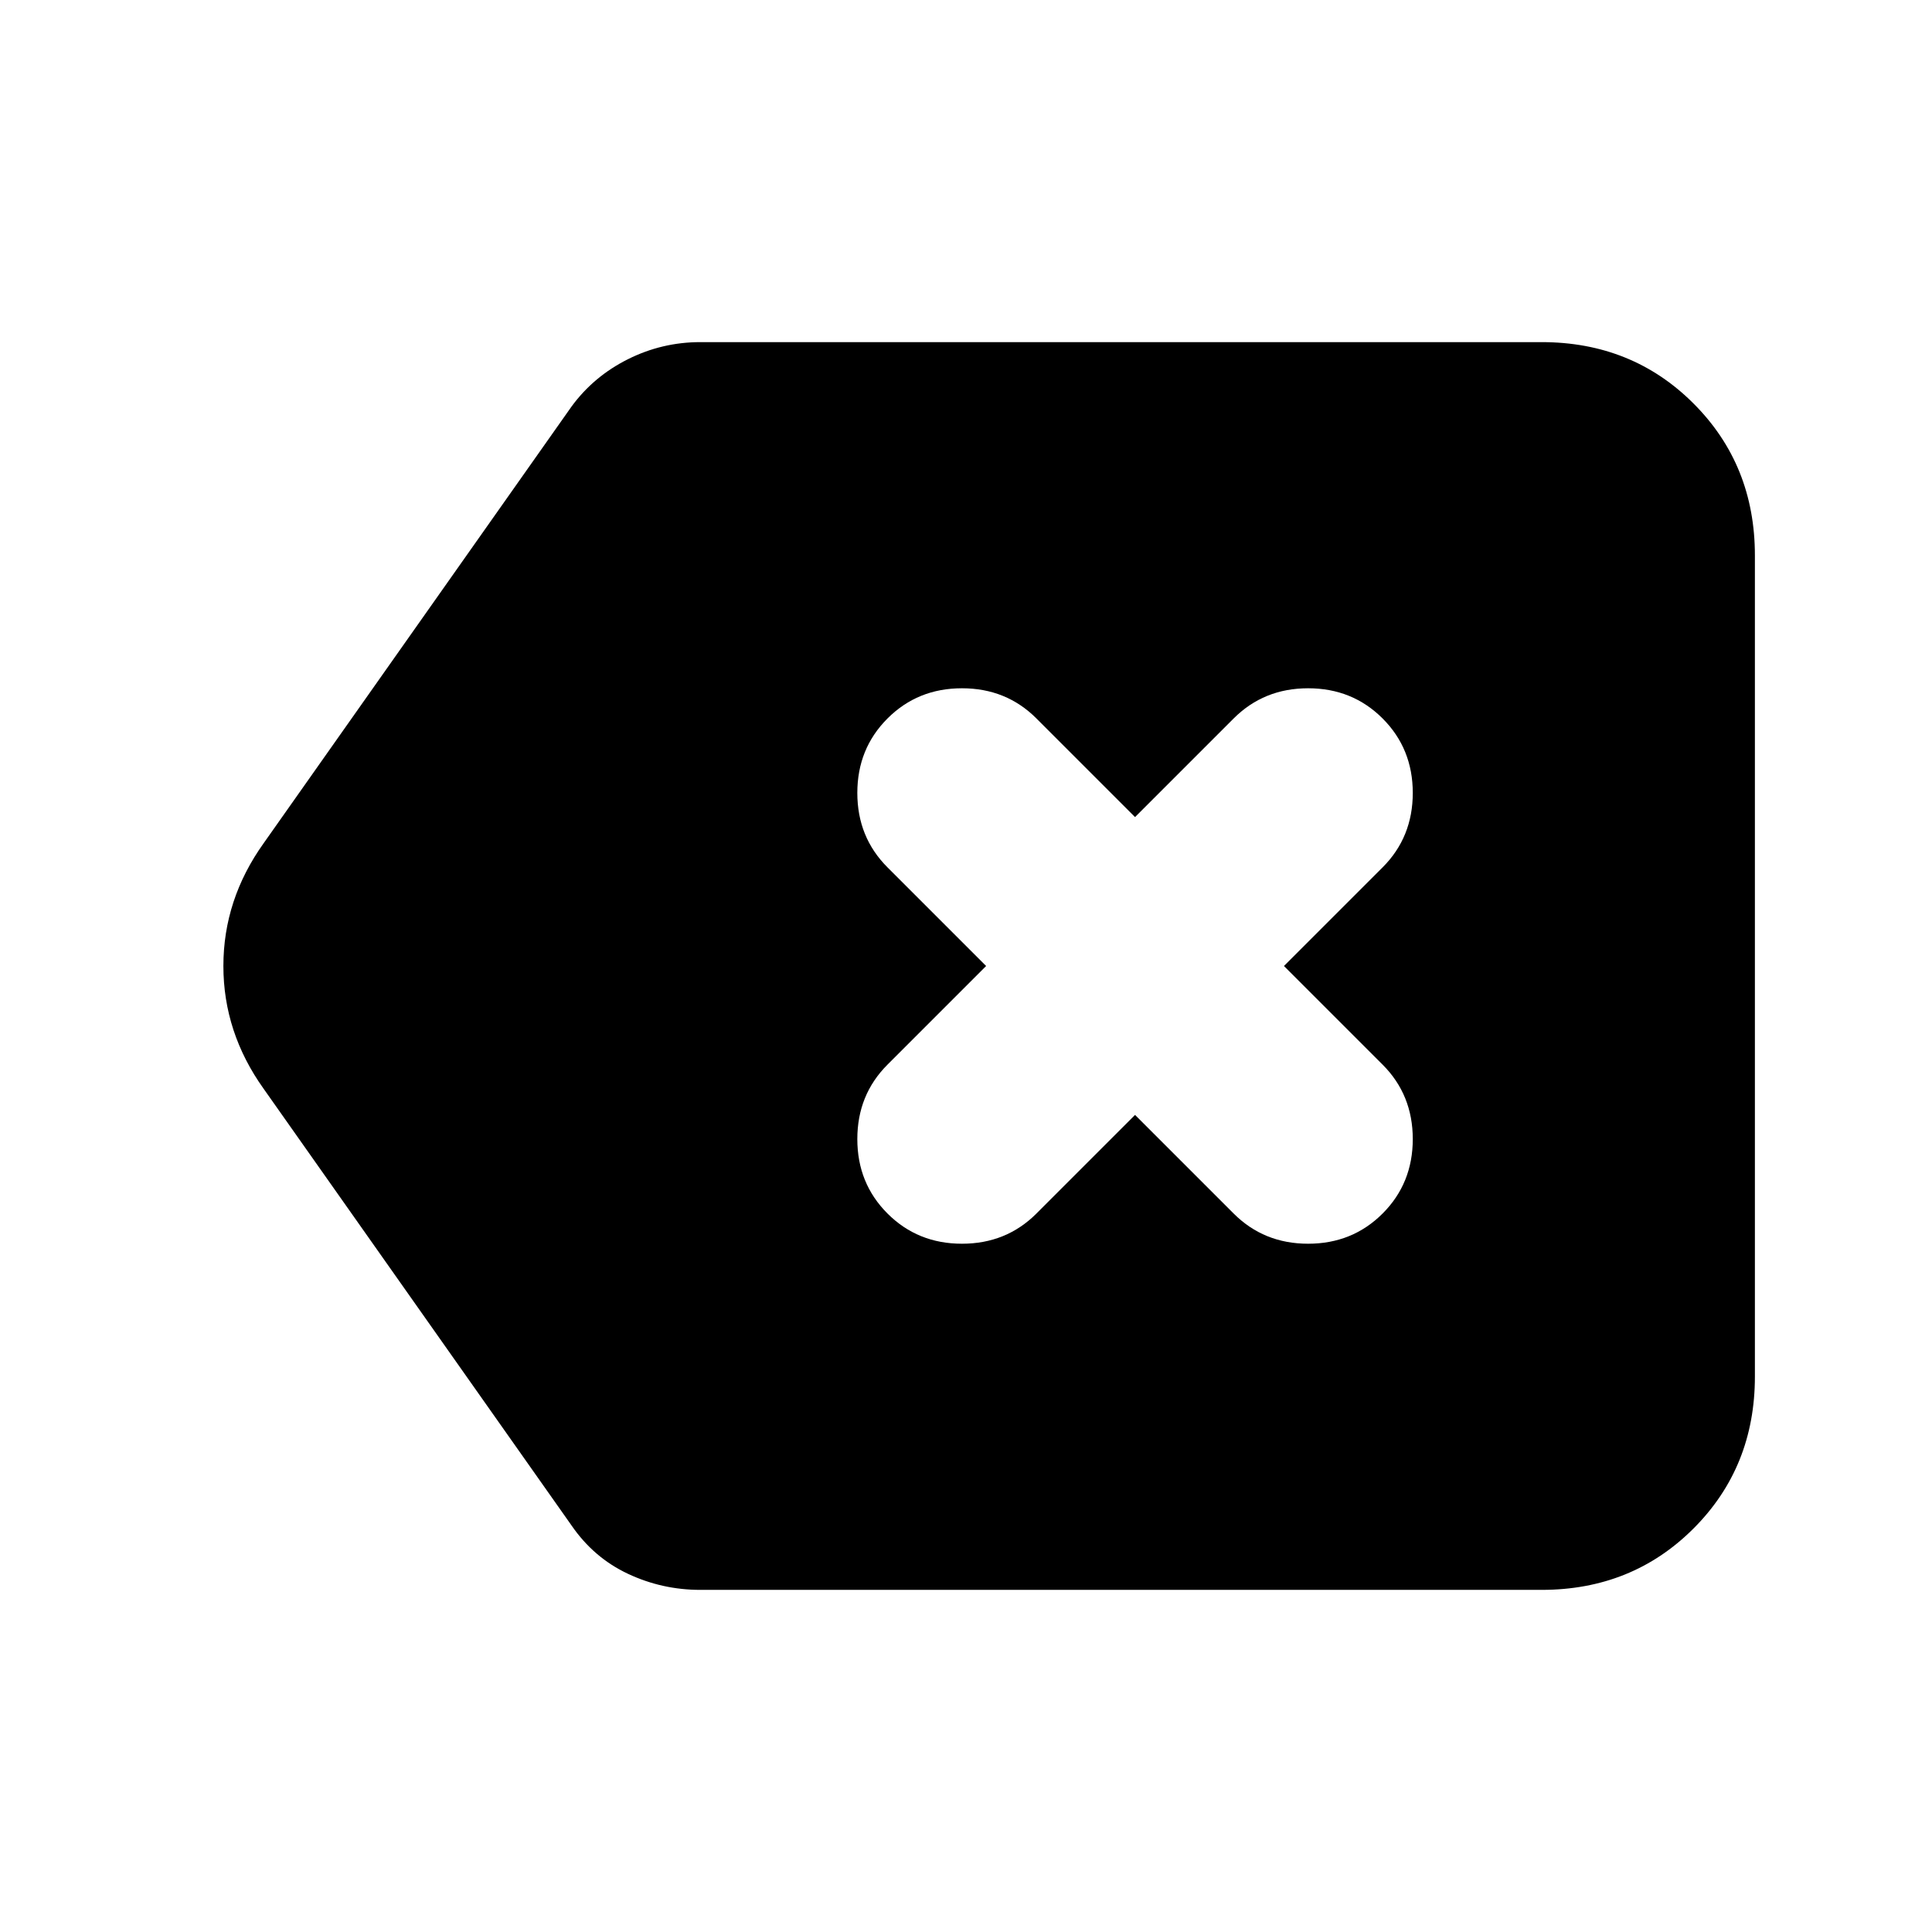 <svg xmlns="http://www.w3.org/2000/svg" height="24" viewBox="0 -960 960 960" width="24"><path d="M348-170q-19 0-36-8t-28-24L131-419q-20-28-20-61t20-61l153-217q11-15 28-23.5t36-8.5h418q45 0 75.5 30.5T872-684v408q0 45-30.5 75.5T766-170H348Zm216-236 49 49q15 15 37 15t37-15q15-15 15-37t-15-37l-49-49 49-49q15-15 15-37t-15-37q-15-15-37-15t-37 15l-49 49-49-49q-15-15-37-15t-37 15q-15 15-15 37t15 37l49 49-49 49q-15 15-15 37t15 37q15 15 37 15t37-15l49-49Z"/></svg>